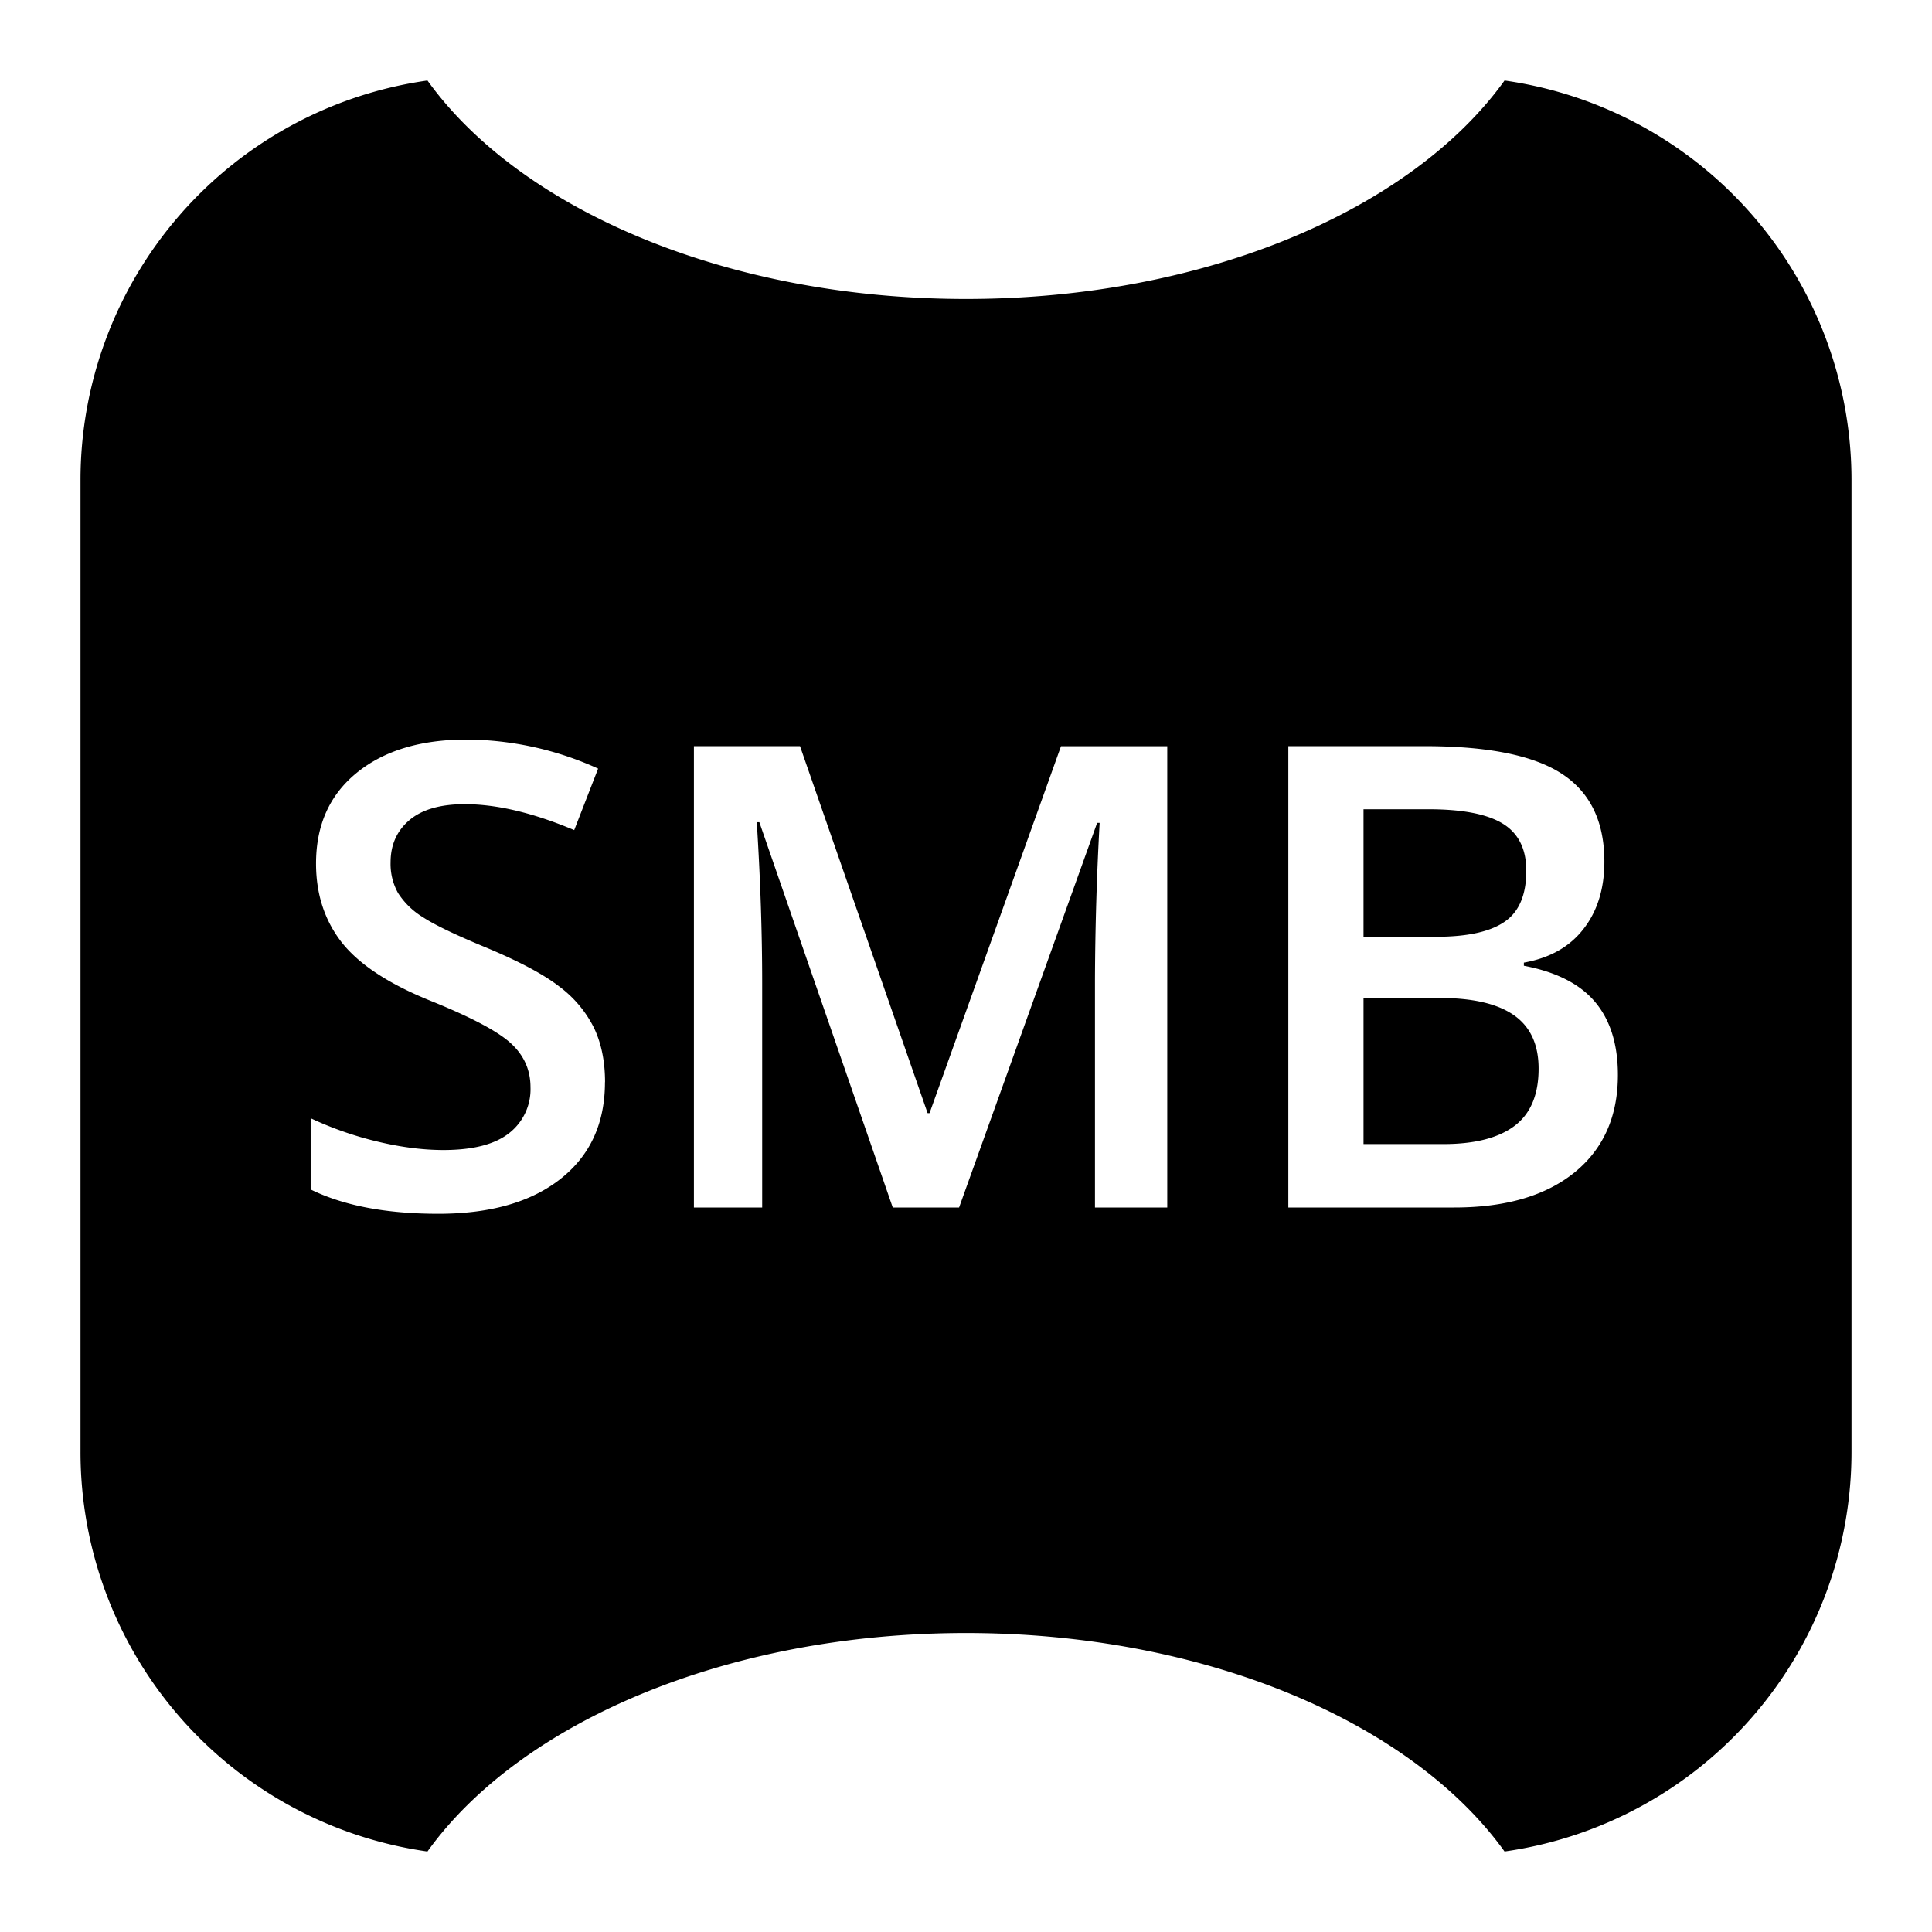 <svg width="24" height="24" fill="currentColor" viewBox="-1 -1 24 24" xmlns="http://www.w3.org/2000/svg">
  <path d="M17.69 22c-1.149-1.6-3.712-2.714-6.69-2.714S5.459 20.4 4.31 22A5.013 5.013 0 0 1 0 17.03V4.97A5.013 5.013 0 0 1 4.31 0C5.46 1.6 8.022 2.714 11 2.714S16.541 1.6 17.69 0A5.013 5.013 0 0 1 22 4.97v12.06A5.013 5.013 0 0 1 17.69 22ZM6.516 12.444c0-.26-.046-.484-.137-.675a1.44 1.44 0 0 0-.43-.513c-.195-.152-.502-.315-.922-.49-.372-.154-.63-.278-.773-.372a.96.96 0 0 1-.309-.3.739.739 0 0 1-.093-.382c0-.217.078-.392.234-.524.156-.132.385-.198.687-.198.399 0 .852.108 1.36.322l.297-.764a3.994 3.994 0 0 0-1.633-.361c-.57 0-1.025.137-1.363.411-.339.275-.508.651-.508 1.13 0 .38.107.707.32.98.214.271.58.513 1.102.724.505.204.838.38 1 .53.161.148.242.33.242.544a.691.691 0 0 1-.264.569c-.176.14-.448.211-.818.211-.253 0-.526-.035-.819-.105a4.3 4.3 0 0 1-.83-.29v.885c.412.202.94.302 1.586.302.646 0 1.153-.145 1.52-.435.367-.29.55-.69.55-1.2ZM10.09 14h.824l1.715-4.778h.031a38.02 38.02 0 0 0-.058 1.944V14h.898V8.27h-1.32l-1.633 4.558h-.024L8.938 8.269H7.62V14h.848v-2.786c0-.622-.022-1.288-.067-2h.032L10.09 14Zm4.914-5.73V14h2.062c.638 0 1.136-.146 1.495-.437.358-.292.537-.695.537-1.21 0-.381-.095-.683-.284-.907-.188-.223-.483-.373-.884-.449v-.039c.323-.057.57-.197.742-.42.172-.221.258-.5.258-.834 0-.497-.175-.86-.526-1.09-.35-.23-.918-.345-1.705-.345h-1.695Zm.934 2.367V9.053h.808c.422 0 .73.06.924.18.194.12.29.315.29.584 0 .298-.089.51-.269.633-.18.125-.464.187-.855.187h-.898Zm0 .76h.945c.414 0 .722.072.926.216.203.143.304.364.304.662 0 .324-.1.561-.299.711-.199.15-.494.226-.884.226h-.992v-1.815Z"/>
</svg>
